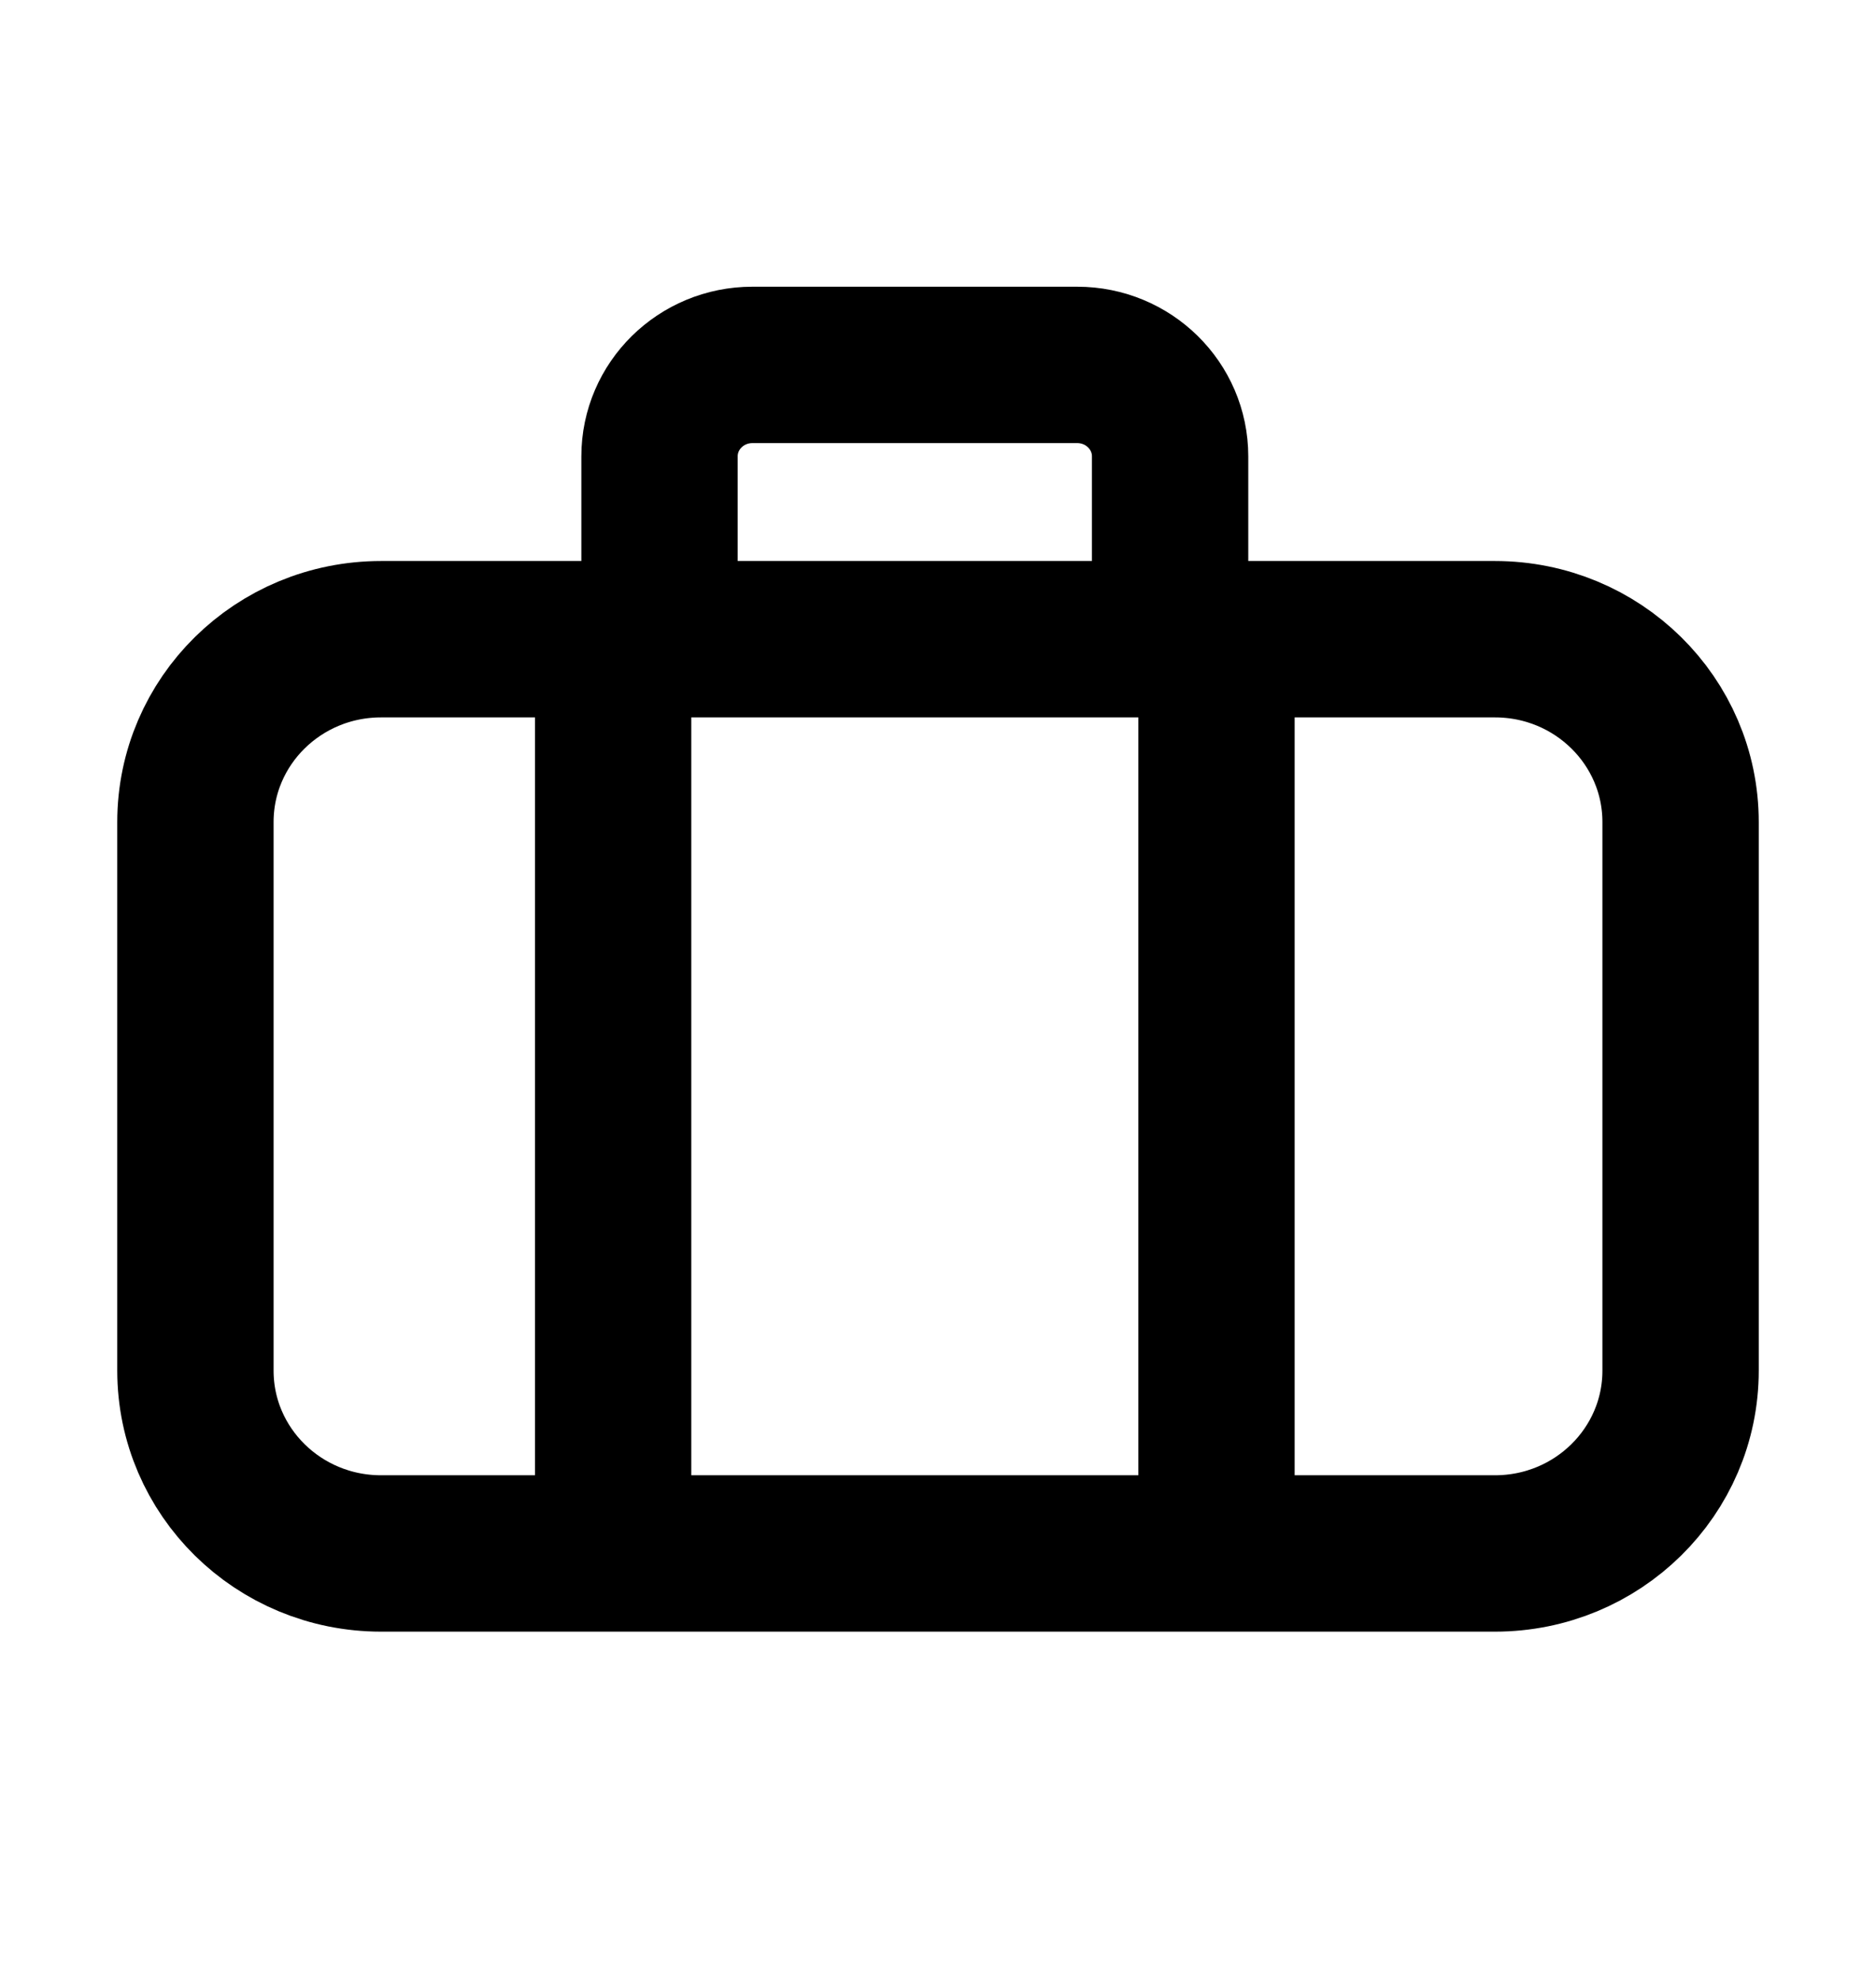 <svg width="18" height="19" viewBox="0 0 18 19" fill="none" xmlns="http://www.w3.org/2000/svg" stroke="currentColor" stroke-width="1.5" stroke-linecap="round">
<path d="M5.883 14.461V6.569M11.672 14.461V6.569M6.328 6.131V4.377C6.328 3.893 6.727 3.5 7.219 3.5H10.336C10.828 3.5 11.227 3.893 11.227 4.377V6.131M3.656 14.9H14.344C15.328 14.9 16.125 14.115 16.125 13.146V7.885C16.125 6.916 15.328 6.131 14.344 6.131H3.656C2.672 6.131 1.875 6.916 1.875 7.885V13.146C1.875 14.115 2.672 14.9 3.656 14.9Z"/>
</svg>
